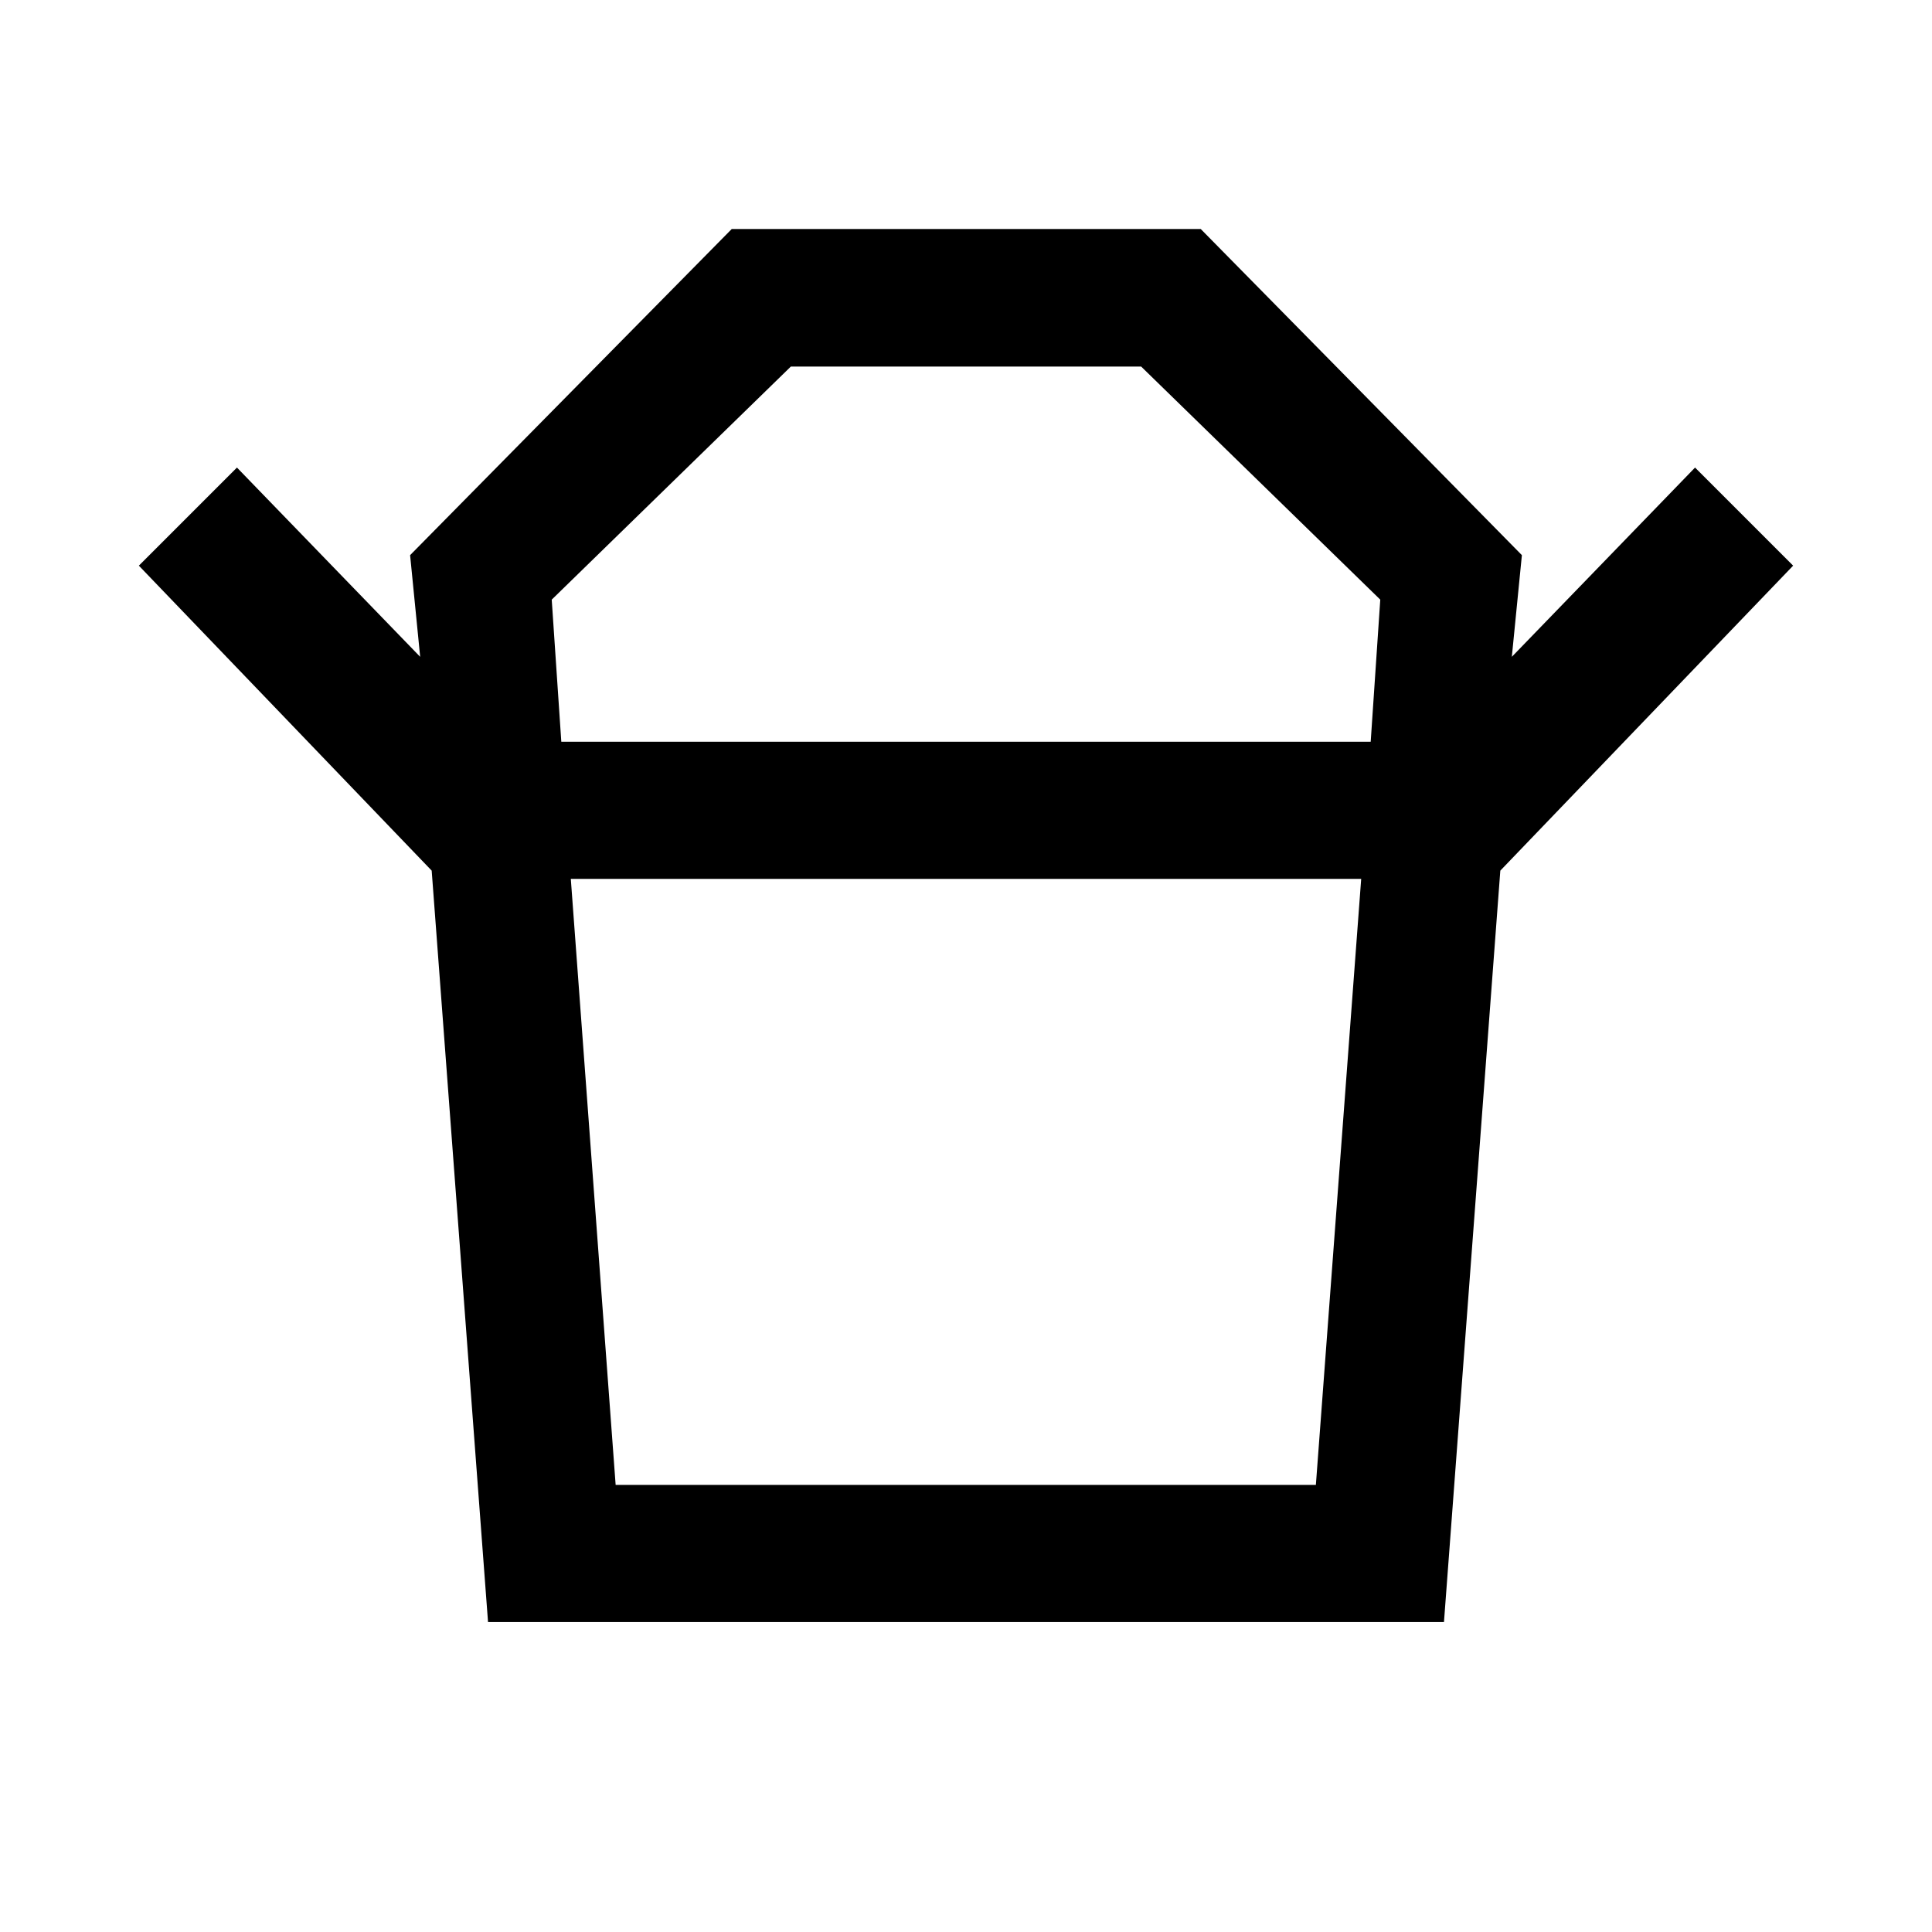 <svg xmlns="http://www.w3.org/2000/svg" width="48" height="48" viewBox="0 -960 960 960"><path d="M305.91-222.15h347.94l22.52-301.15H283.63l22.28 301.15Zm-27-369.28h402.18l4.76-70.61-118.81-115.81H392.96L274.15-662.04l4.76 70.61Zm-64.41 64.04L69-678.93l48.74-48.74 91.04 94.04-5-50.52 159.83-162.07h233.02l159.59 162.07-5 50.52 91.04-94.04L891-678.93 745.5-527.39h-531Zm28 373.37-28-373.37h531l-28 373.37h-475ZM480-591.43Zm-.24 68.13Z"/></svg>